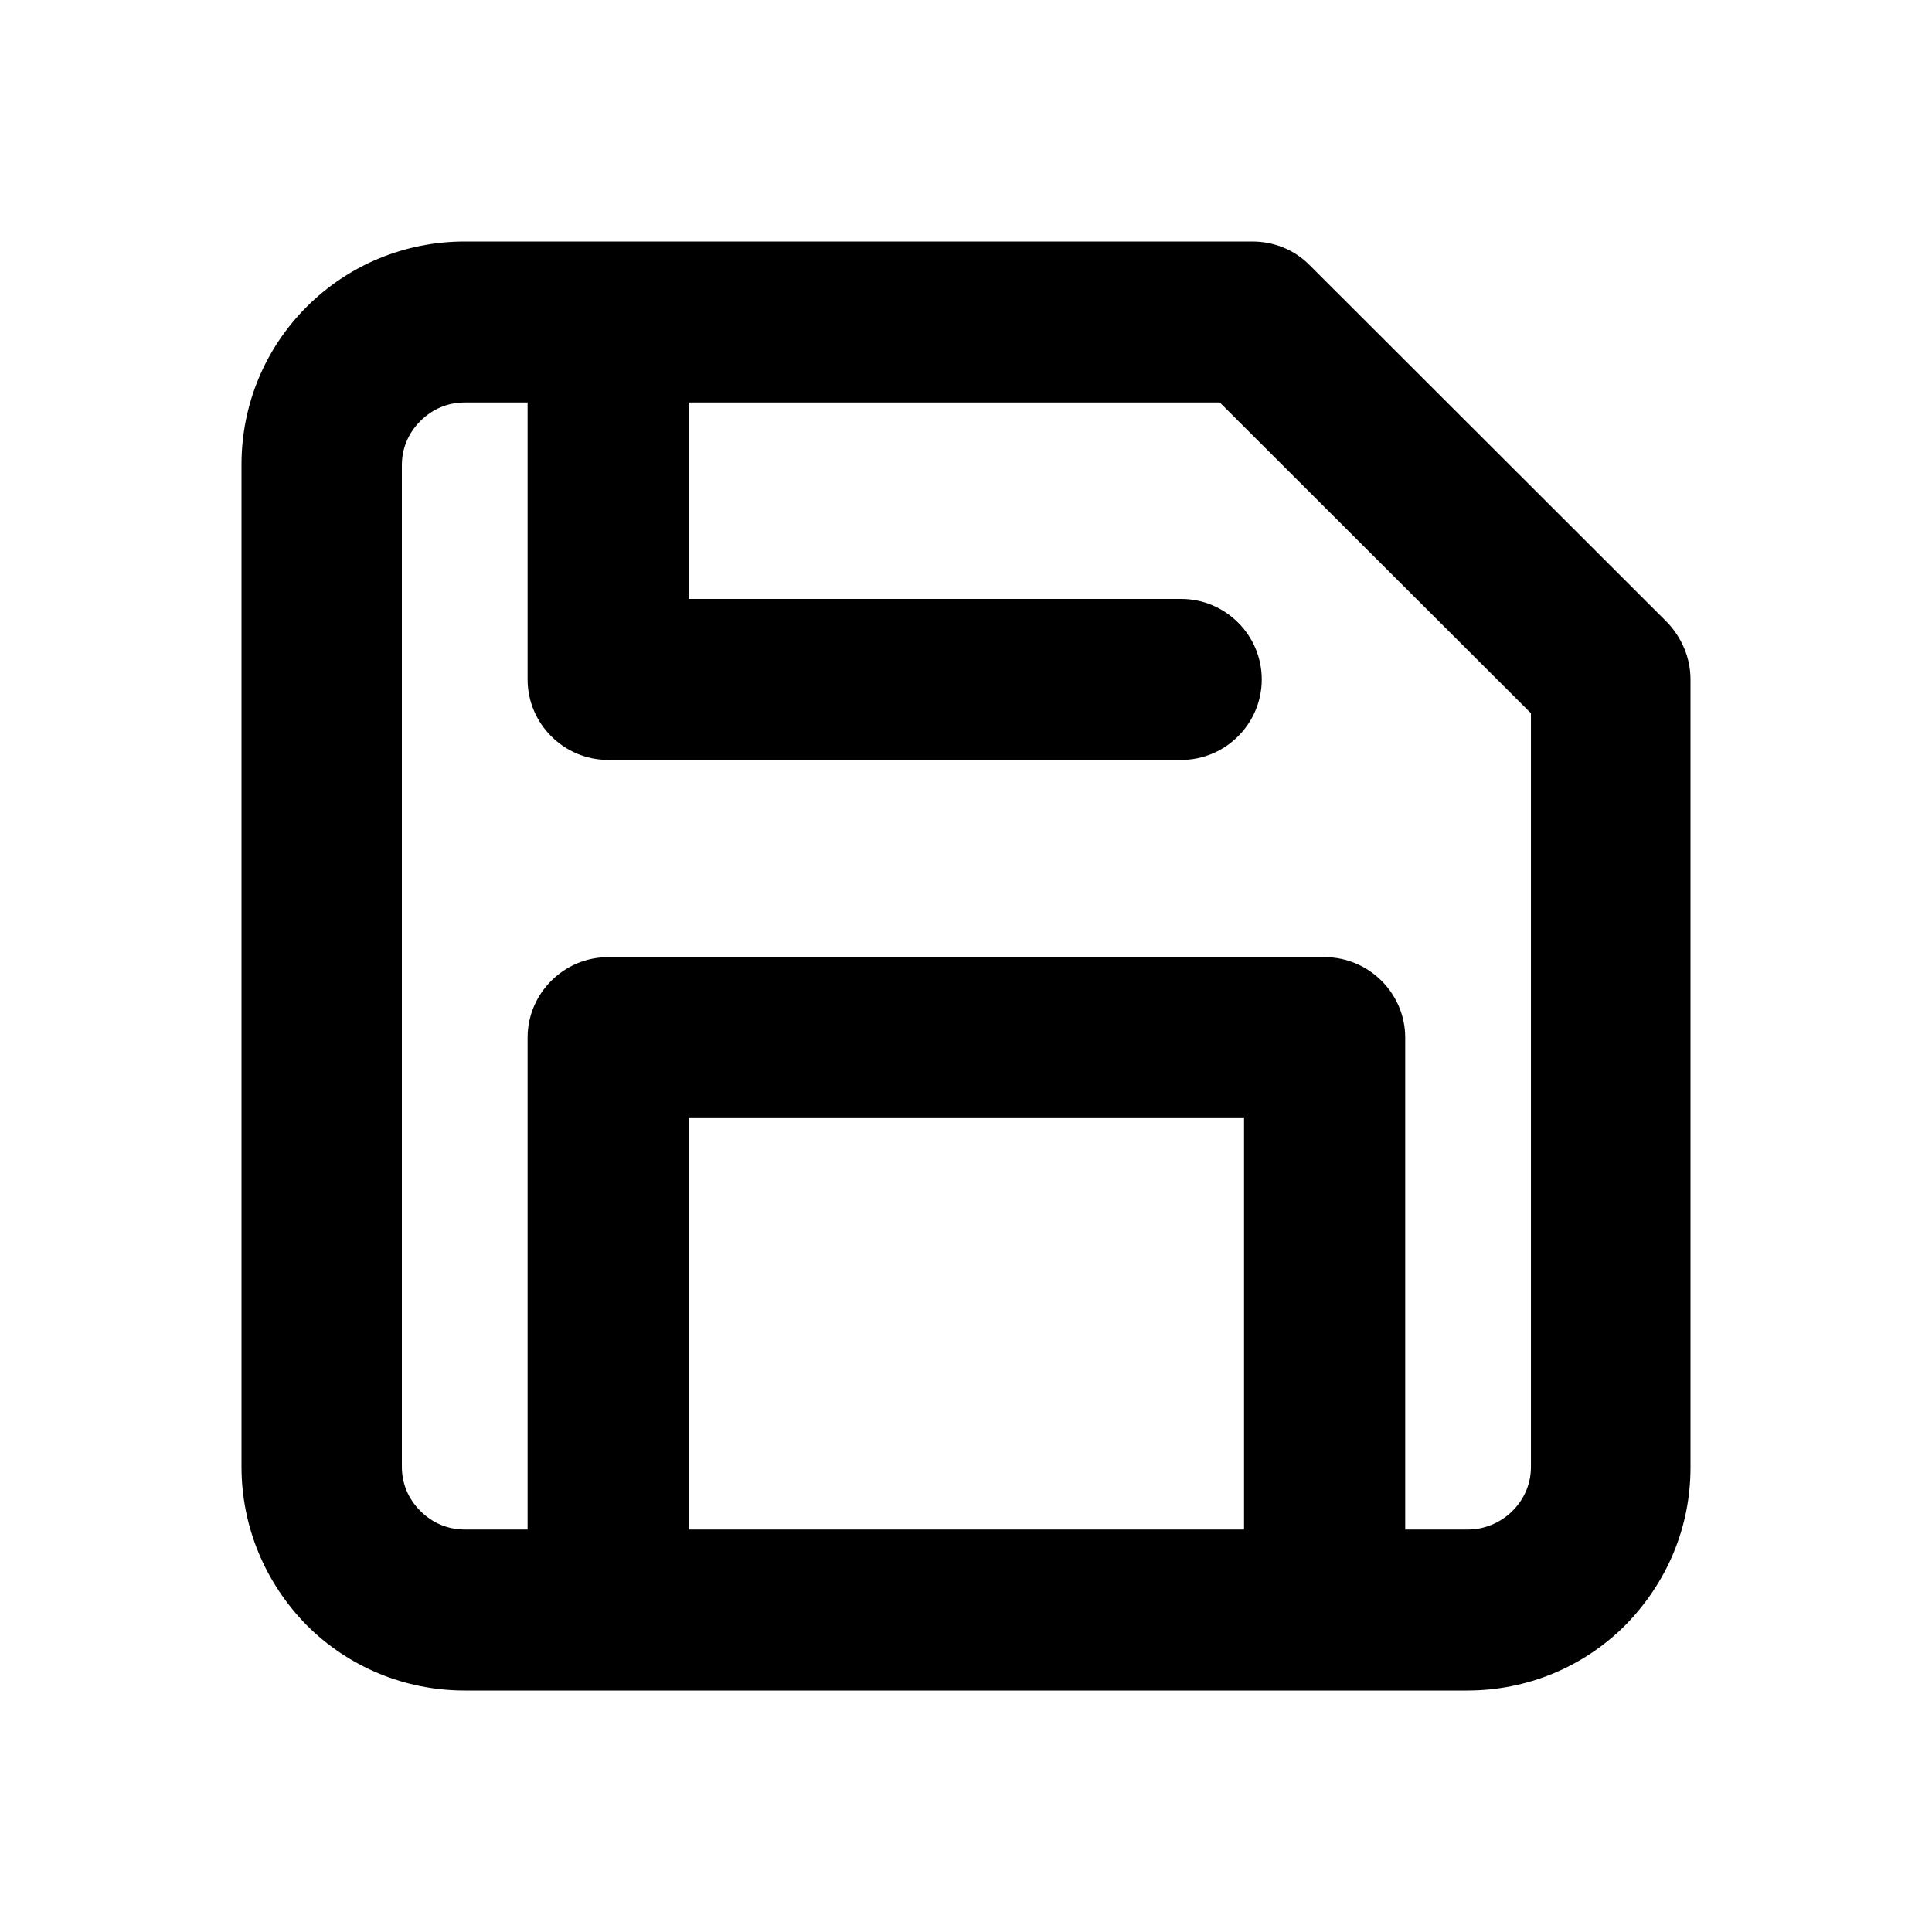 <svg class="fill-current stroke-current w-full h-full" style="color: inherit" stroke-width="0.2" width="24" height="24" viewBox="0 0 24 24" stroke="none" xmlns="http://www.w3.org/2000/svg">
<path d="M20.72 7.74L16.265 3.29C16.075 3.1 15.824 3 15.554 3H5.773C5.032 3 4.331 3.29 3.811 3.81C3.29 4.33 3 5.03 3 5.77V18.22C3 18.96 3.29 19.66 3.811 20.19C4.331 20.71 5.032 21 5.773 21H18.227C18.968 21 19.669 20.71 20.189 20.19C20.71 19.66 21 18.97 21 18.23V8.44C21 8.17 20.89 7.92 20.71 7.73L20.72 7.74ZM15.454 19H8.556V13.89H15.454V19ZM19.018 18.22C19.018 18.43 18.938 18.62 18.788 18.77C18.637 18.92 18.437 19 18.237 19H17.456V12.89C17.456 12.34 17.006 11.89 16.455 11.89H7.555C7.004 11.89 6.554 12.34 6.554 12.89V19H5.773C5.563 19 5.373 18.92 5.222 18.77C5.072 18.62 4.992 18.43 4.992 18.22V5.78C4.992 5.57 5.072 5.38 5.222 5.23C5.373 5.08 5.563 5 5.773 5H6.554V8.44C6.554 8.99 7.004 9.44 7.555 9.44H14.673C15.224 9.44 15.674 8.99 15.674 8.44C15.674 7.89 15.224 7.44 14.673 7.44H8.556V5H15.153L19.018 8.86V18.22Z" />
</svg>
